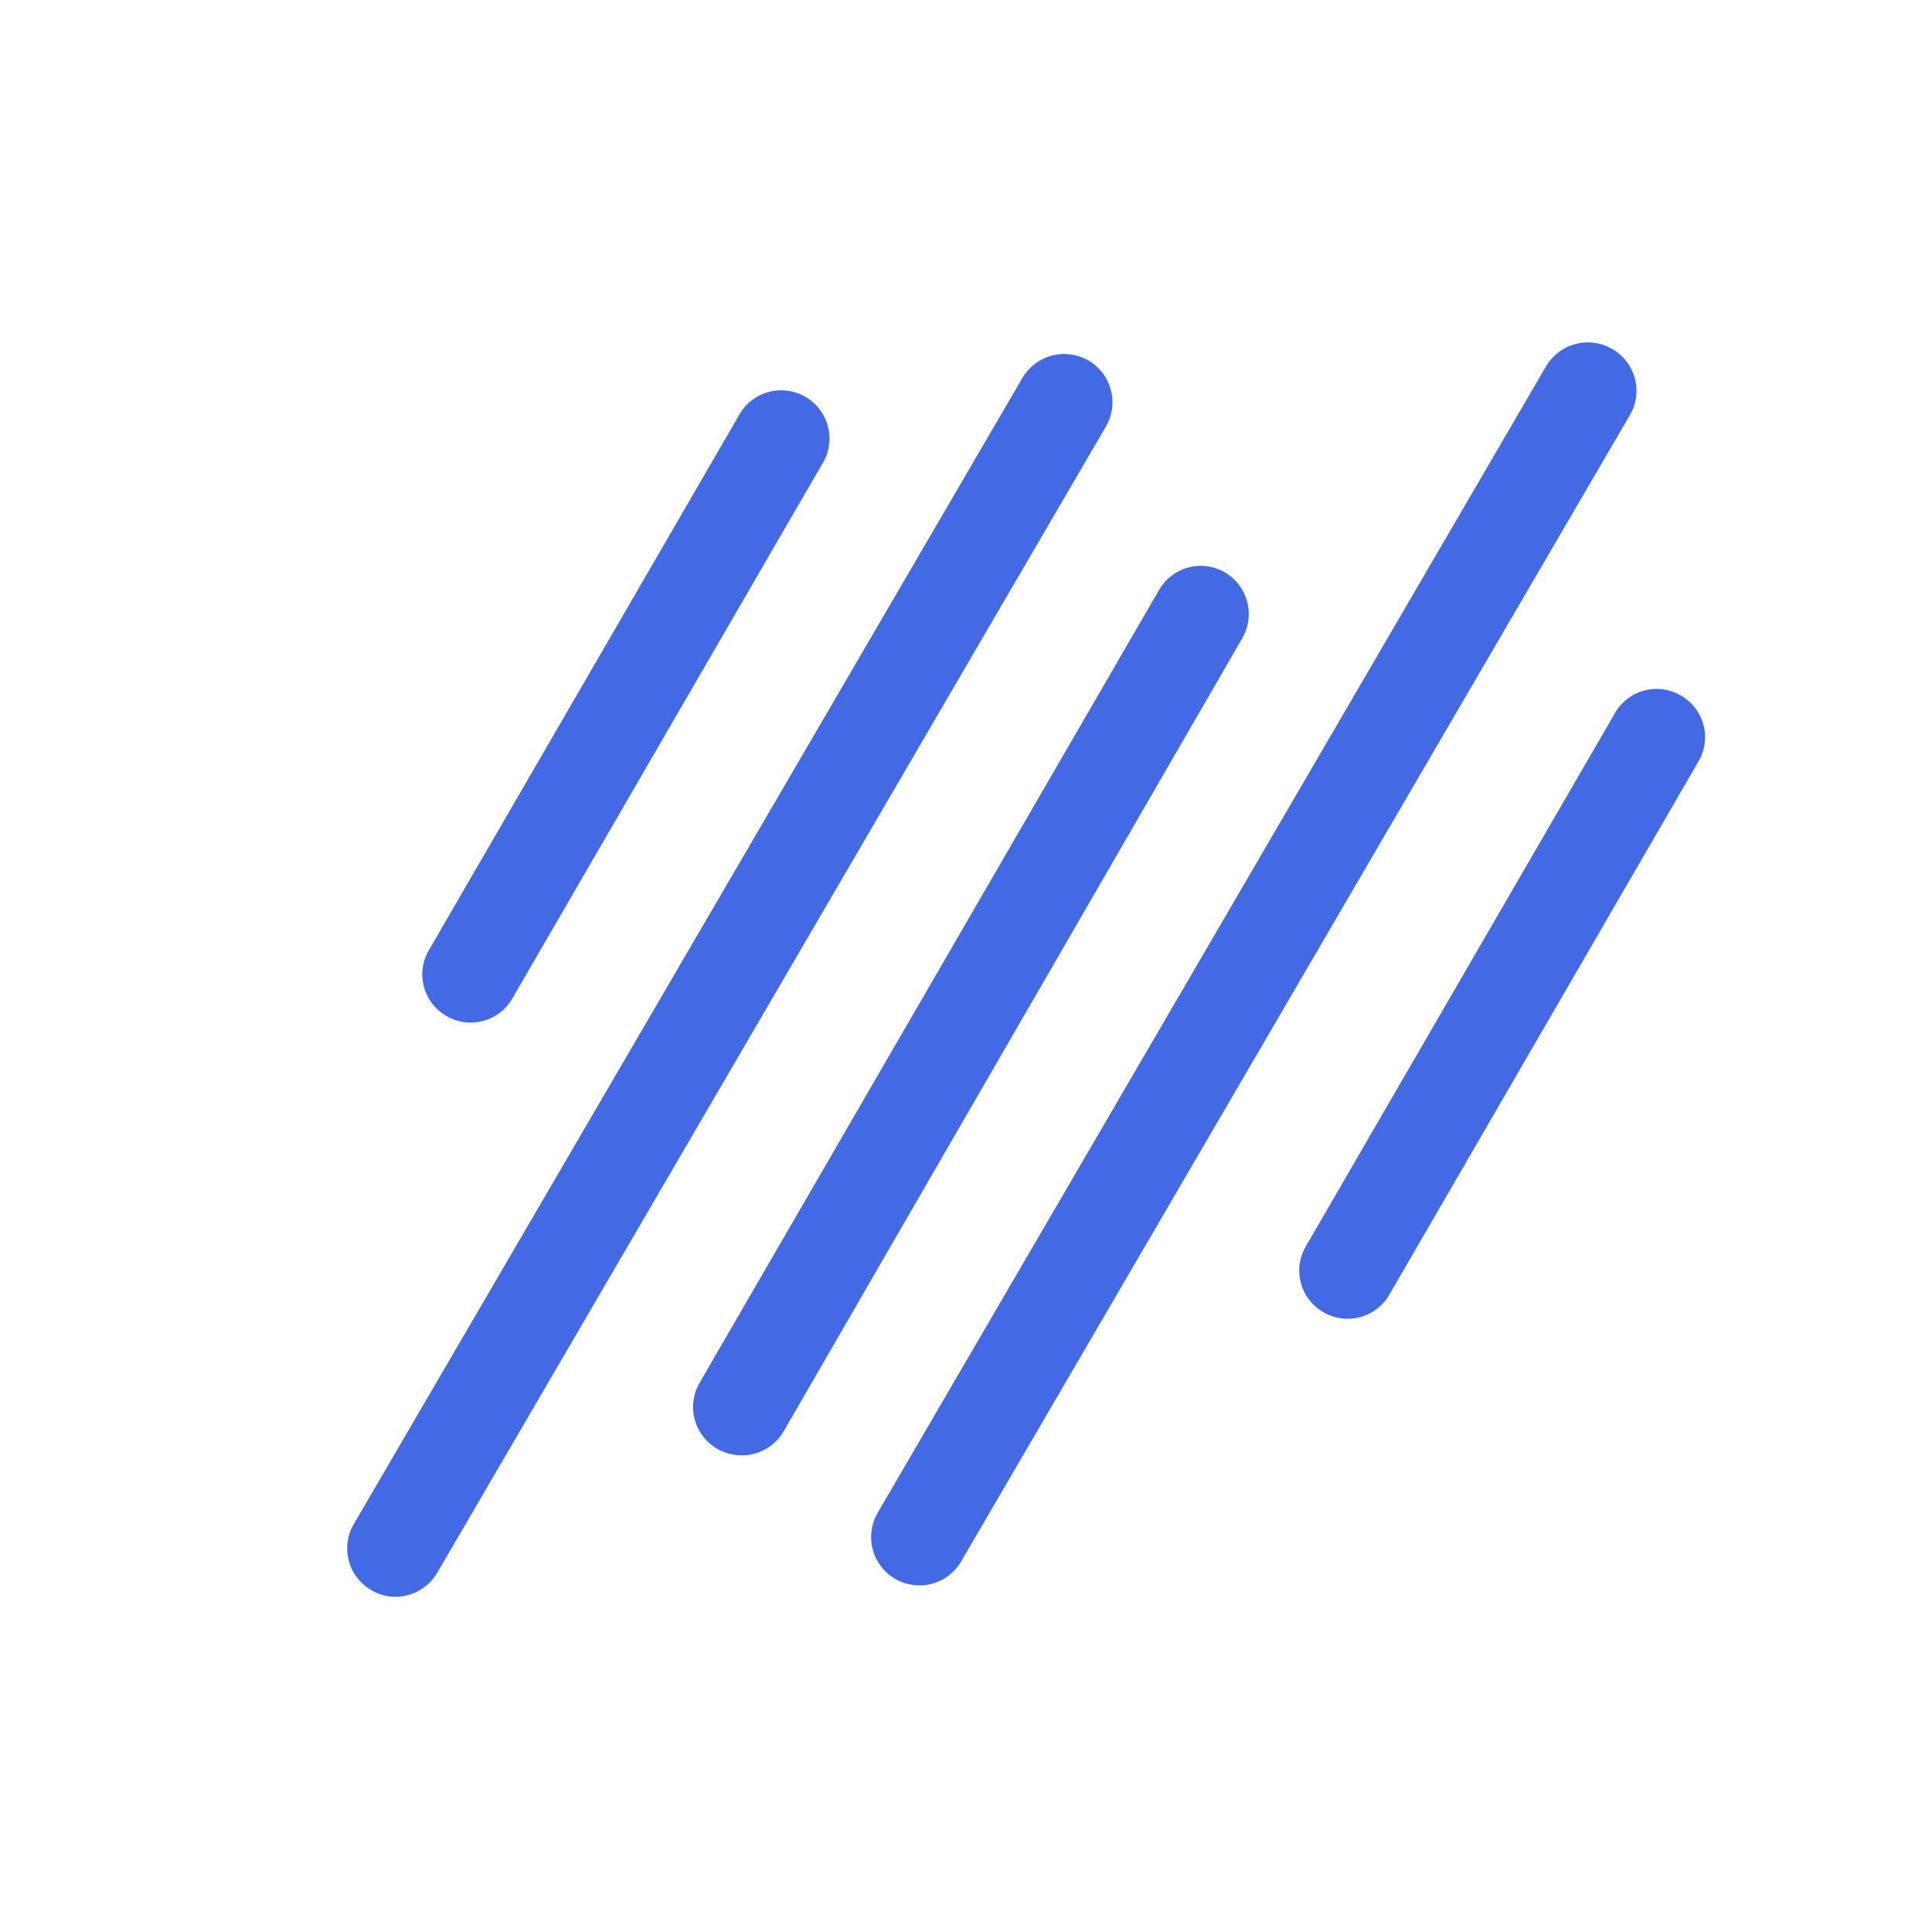 <svg width="100" height="100" viewBox="0 0 100 100" fill="none" xmlns="http://www.w3.org/2000/svg">
<rect width="100" height="100" fill="none"/>
<path d="M23.11 52.59C23.489 52.813 23.92 52.931 24.36 52.93C24.798 52.93 25.229 52.815 25.608 52.595C25.987 52.376 26.302 52.06 26.52 51.68L42.52 24.08C42.708 23.796 42.836 23.476 42.895 23.14C42.955 22.805 42.946 22.461 42.868 22.129C42.79 21.797 42.645 21.485 42.441 21.212C42.238 20.938 41.981 20.709 41.686 20.538C41.391 20.367 41.065 20.259 40.726 20.219C40.388 20.179 40.045 20.209 39.718 20.307C39.392 20.404 39.089 20.567 38.828 20.786C38.566 21.005 38.353 21.276 38.2 21.58L22.2 49.18C22.034 49.463 21.925 49.776 21.881 50.102C21.837 50.427 21.858 50.758 21.942 51.075C22.027 51.392 22.174 51.69 22.374 51.95C22.575 52.21 22.825 52.427 23.11 52.59Z" fill="#4469E4"/>
<path d="M87 36C86.717 35.834 86.403 35.725 86.078 35.681C85.753 35.637 85.422 35.658 85.105 35.742C84.788 35.827 84.49 35.974 84.23 36.174C83.97 36.375 83.753 36.625 83.59 36.91L67.59 64.51C67.424 64.793 67.315 65.106 67.271 65.432C67.227 65.757 67.248 66.088 67.332 66.405C67.417 66.722 67.564 67.02 67.764 67.28C67.965 67.54 68.215 67.757 68.5 67.92C68.879 68.143 69.31 68.261 69.75 68.26C70.191 68.261 70.624 68.145 71.005 67.923C71.386 67.702 71.702 67.383 71.92 67L87.92 39.4C88.084 39.117 88.191 38.804 88.233 38.479C88.276 38.154 88.254 37.824 88.168 37.508C88.083 37.192 87.936 36.896 87.735 36.637C87.534 36.378 87.285 36.162 87 36Z" fill="#4469E4"/>
<path d="M63.41 29.63C63.126 29.463 62.812 29.355 62.486 29.311C62.16 29.266 61.828 29.287 61.51 29.372C61.192 29.456 60.894 29.603 60.633 29.804C60.372 30.004 60.154 30.255 59.99 30.54L36.23 71.54C36.059 71.826 35.946 72.143 35.899 72.473C35.852 72.803 35.871 73.139 35.956 73.462C36.041 73.784 36.189 74.086 36.393 74.35C36.596 74.615 36.85 74.835 37.14 75C37.522 75.215 37.952 75.328 38.39 75.33C38.828 75.331 39.26 75.217 39.64 74.999C40.021 74.782 40.338 74.468 40.56 74.09L64.32 33C64.638 32.431 64.721 31.759 64.551 31.13C64.381 30.5 63.971 29.962 63.41 29.63Z" fill="#4469E4"/>
<path d="M56.34 18.66C55.767 18.328 55.085 18.237 54.444 18.405C53.804 18.574 53.256 18.989 52.92 19.56L18.31 78.89C18.145 79.173 18.037 79.486 17.992 79.81C17.948 80.135 17.969 80.465 18.052 80.782C18.136 81.099 18.281 81.396 18.48 81.656C18.678 81.917 18.927 82.136 19.21 82.3C19.589 82.531 20.026 82.652 20.47 82.65C20.907 82.648 21.335 82.533 21.714 82.316C22.093 82.098 22.408 81.786 22.63 81.41L57.24 22.08C57.406 21.796 57.514 21.483 57.558 21.157C57.602 20.832 57.582 20.501 57.498 20.184C57.415 19.866 57.27 19.568 57.071 19.306C56.872 19.045 56.624 18.825 56.34 18.66Z" fill="#4469E4"/>
<path d="M83.46 18.07C83.173 17.901 82.854 17.79 82.524 17.746C82.193 17.701 81.857 17.722 81.535 17.809C81.213 17.895 80.911 18.045 80.647 18.25C80.384 18.454 80.164 18.709 80 19L45.43 78.3C45.096 78.873 45.003 79.555 45.172 80.196C45.34 80.838 45.757 81.386 46.33 81.72C46.903 82.054 47.585 82.147 48.226 81.978C48.868 81.809 49.416 81.393 49.75 80.82L84.36 21.49C84.527 21.207 84.636 20.893 84.681 20.567C84.726 20.242 84.706 19.91 84.623 19.593C84.539 19.274 84.393 18.976 84.194 18.715C83.994 18.454 83.745 18.234 83.46 18.07Z" fill="#4469E4"/>
</svg>
